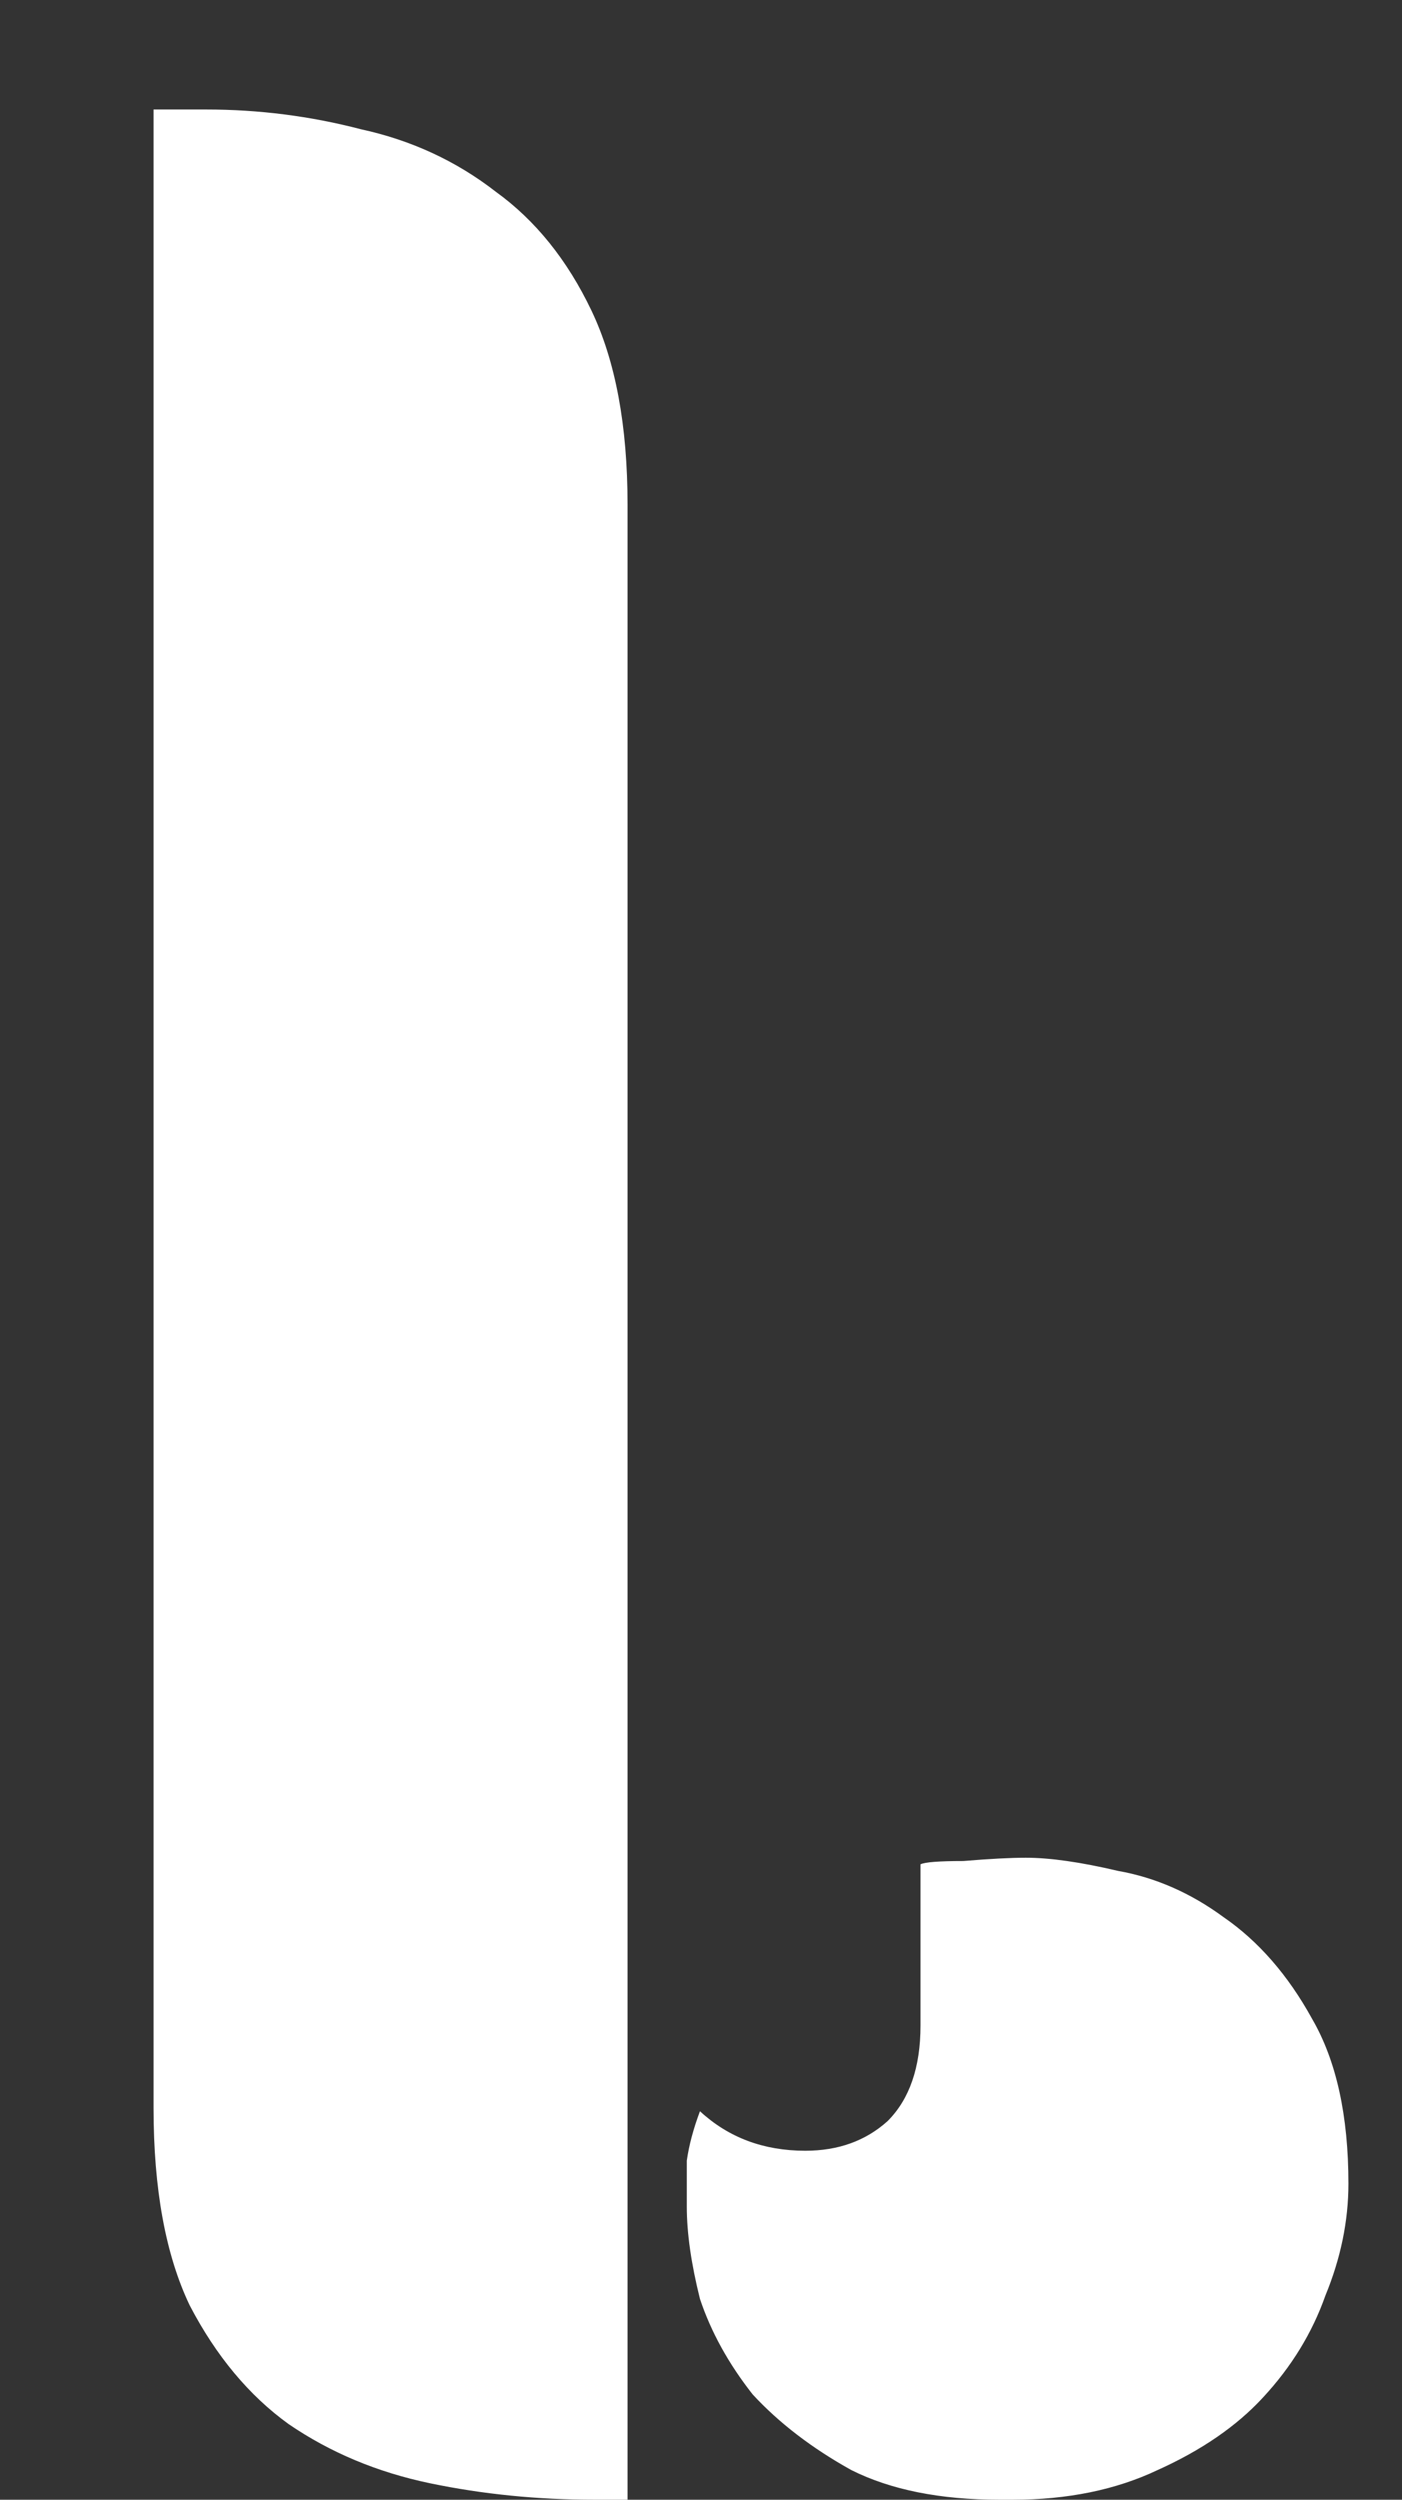 <svg width="23" height="41" viewBox="0 0 23 41" fill="none" xmlns="http://www.w3.org/2000/svg">
<rect x="0" y="0" width="23" height="41" fill="#333333" stroke="none"/>
<g clip-path="url(#clip0_3_138)">
<path d="M10.295 41H9.755C8.819 41 7.919 40.91 7.055 40.73C6.191 40.55 5.417 40.226 4.733 39.758C4.085 39.29 3.545 38.642 3.113 37.814C2.717 36.986 2.519 35.906 2.519 34.574V1.796H3.383C4.247 1.796 5.093 1.904 5.921 2.12C6.749 2.3 7.487 2.642 8.135 3.146C8.783 3.614 9.305 4.262 9.701 5.09C10.097 5.918 10.295 6.98 10.295 8.276V41ZM22.121 35.816C22.121 36.428 21.995 37.04 21.743 37.652C21.527 38.264 21.185 38.822 20.717 39.326C20.285 39.794 19.709 40.19 18.989 40.514C18.305 40.838 17.513 41 16.613 41H16.397C15.425 41 14.615 40.838 13.967 40.514C13.319 40.154 12.779 39.74 12.347 39.272C11.951 38.768 11.663 38.246 11.483 37.706C11.339 37.13 11.267 36.626 11.267 36.194C11.267 35.906 11.267 35.654 11.267 35.438C11.303 35.186 11.375 34.916 11.483 34.628C11.951 35.06 12.527 35.276 13.211 35.276C13.751 35.276 14.201 35.114 14.561 34.79C14.921 34.43 15.101 33.908 15.101 33.224V30.578C15.173 30.542 15.407 30.524 15.803 30.524C16.235 30.488 16.577 30.47 16.829 30.47C17.225 30.47 17.729 30.542 18.341 30.686C18.953 30.794 19.529 31.046 20.069 31.442C20.645 31.838 21.131 32.396 21.527 33.116C21.923 33.8 22.121 34.7 22.121 35.816Z" fill="white"/>
</g>
<defs>
<clipPath id="clip0_3_138">
<rect width="23" height="41" fill="white"/>
</clipPath>
</defs>
</svg>
